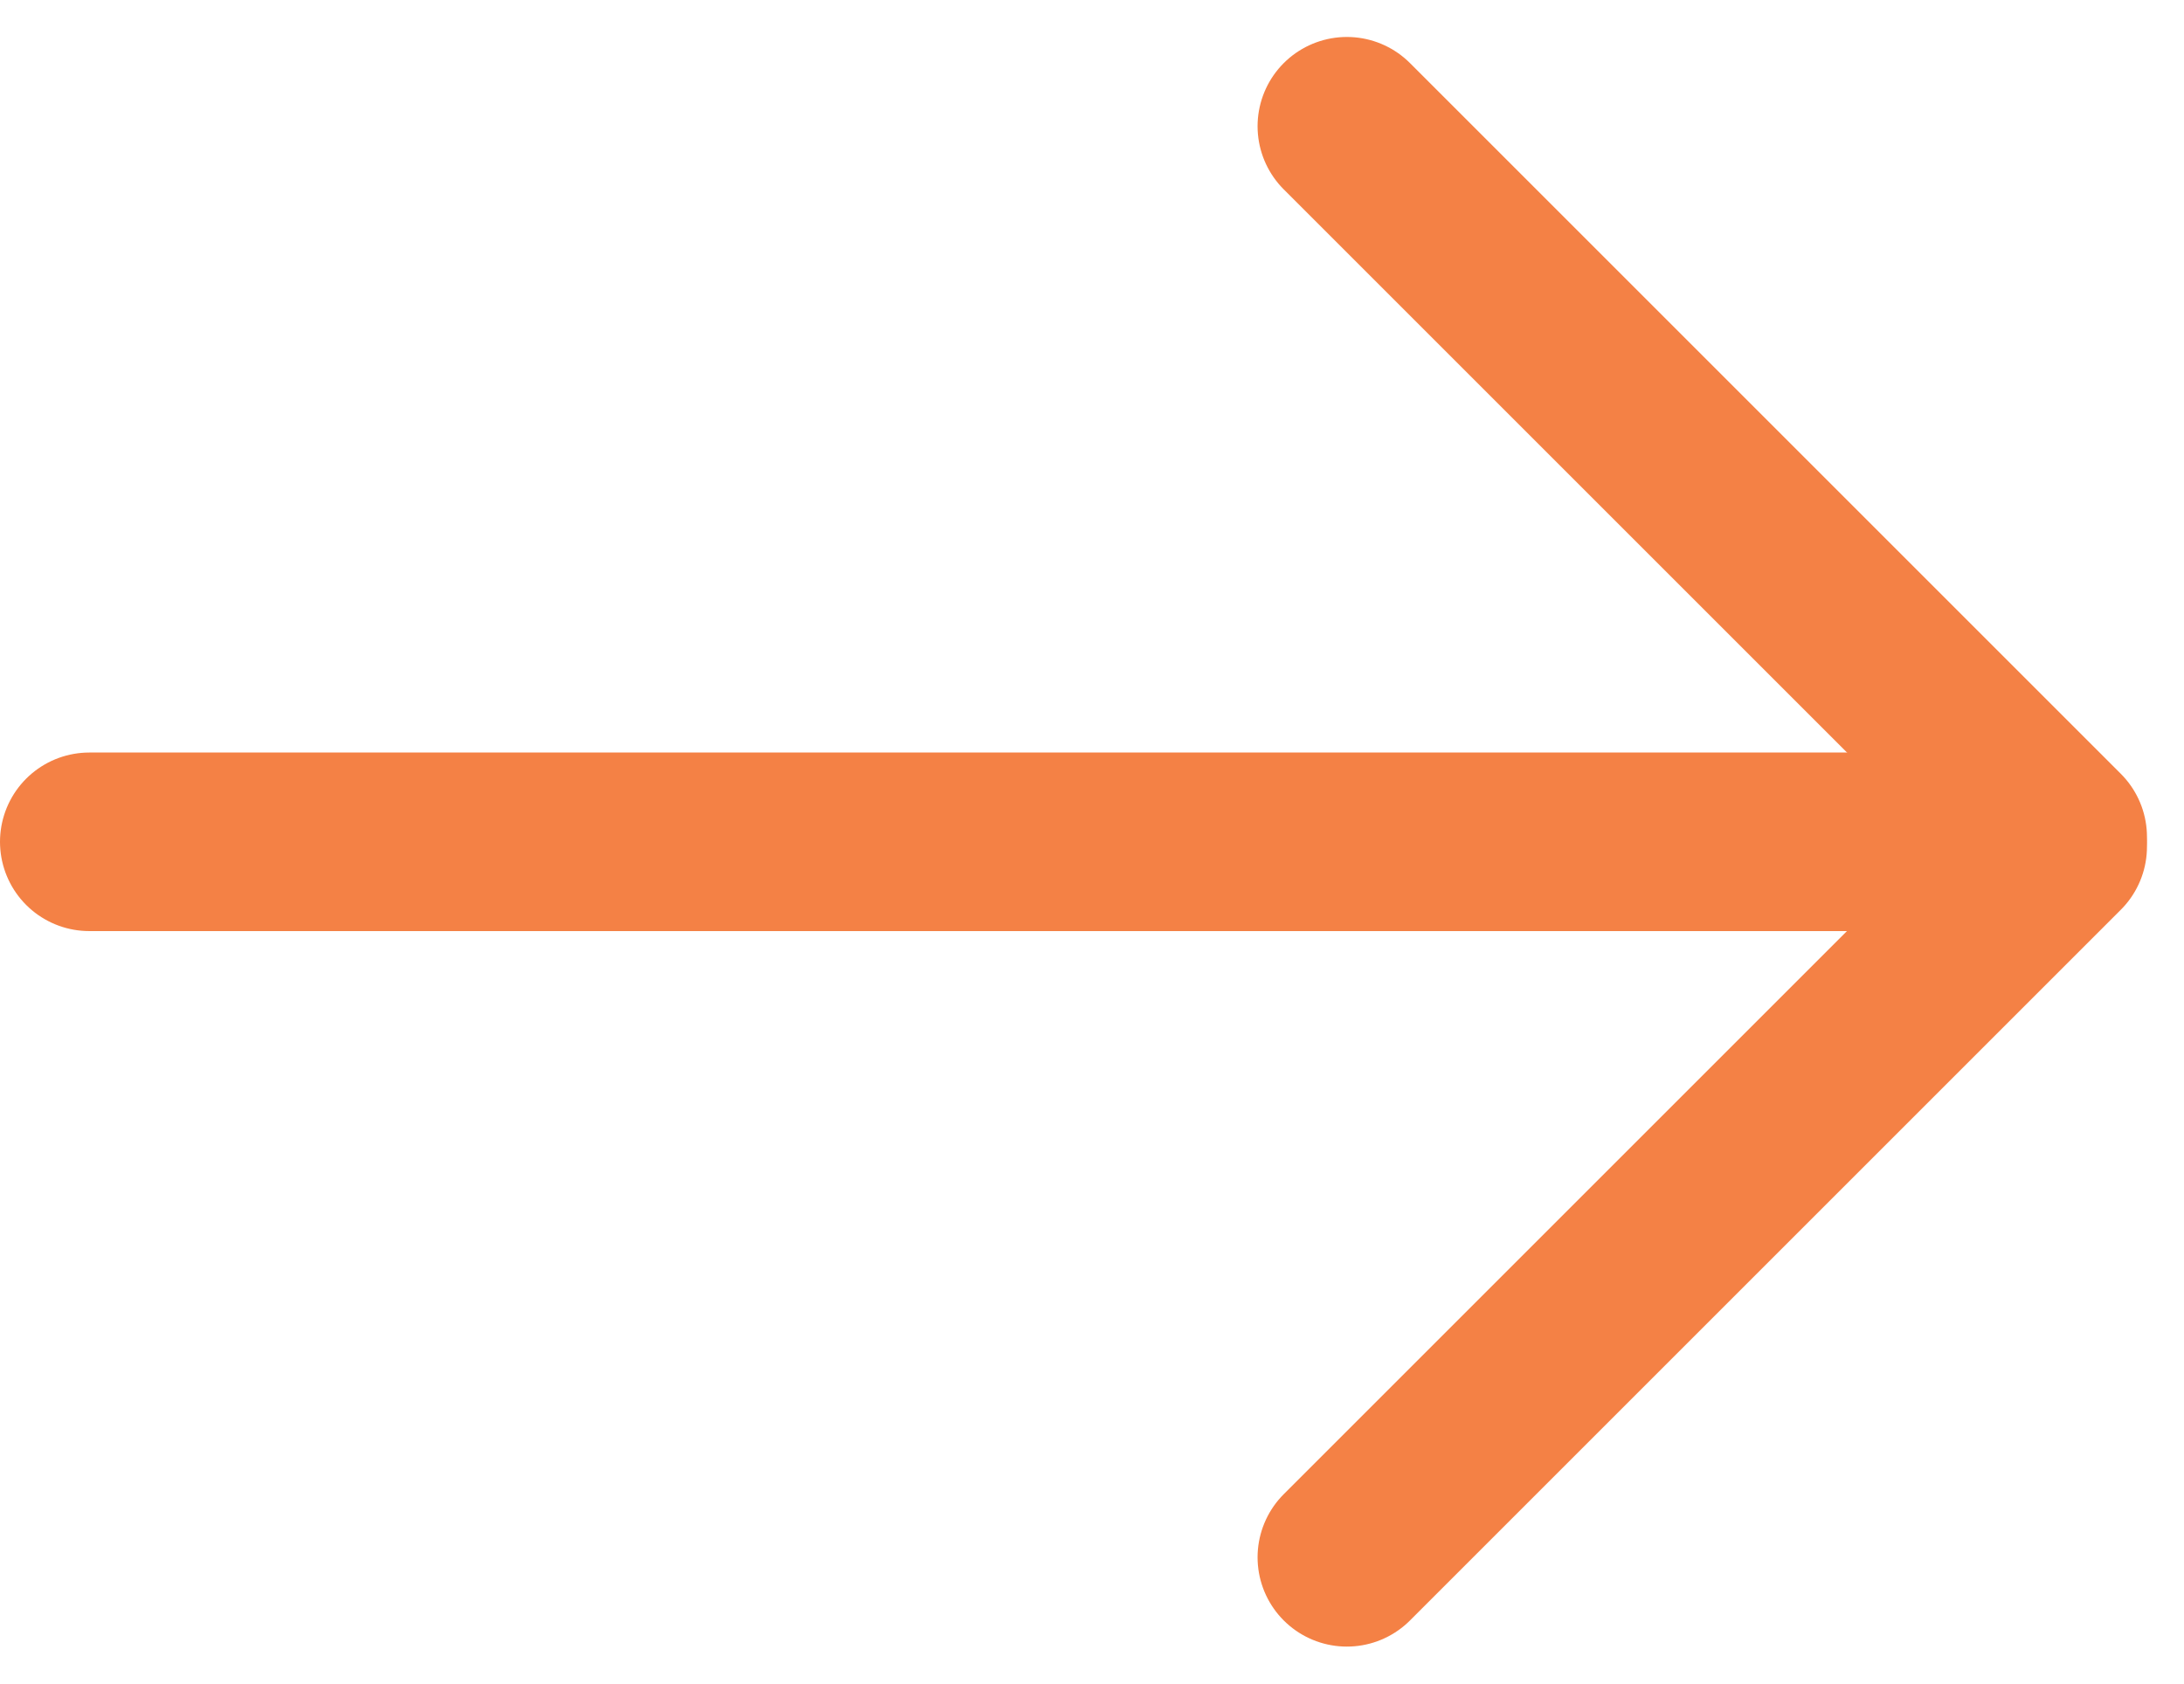 <svg xmlns="http://www.w3.org/2000/svg" width="36.689" height="28.288" viewBox="0 0 36.689 28.288">
  <g id="Group_475" data-name="Group 475" transform="translate(2110.439 -2039.275)">
    <g id="Group_474" data-name="Group 474" transform="translate(-2108.939 2042.396)">
      <line id="Line_10" data-name="Line 10" x2="32.149" transform="translate(0 11.023)" fill="none" stroke="#f48145" stroke-linecap="round" stroke-width="3"/>
      <line id="Line_11" data-name="Line 11" x2="11.941" y2="11.941" transform="translate(21.126 -1)" fill="none" stroke="#f48145" stroke-linecap="round" stroke-width="3"/>
      <line id="Line_12" data-name="Line 12" y1="11.941" x2="11.941" transform="translate(21.126 11.104)" fill="none" stroke="#f48145" stroke-linecap="round" stroke-width="3"/>
    </g>
  </g>
</svg>
